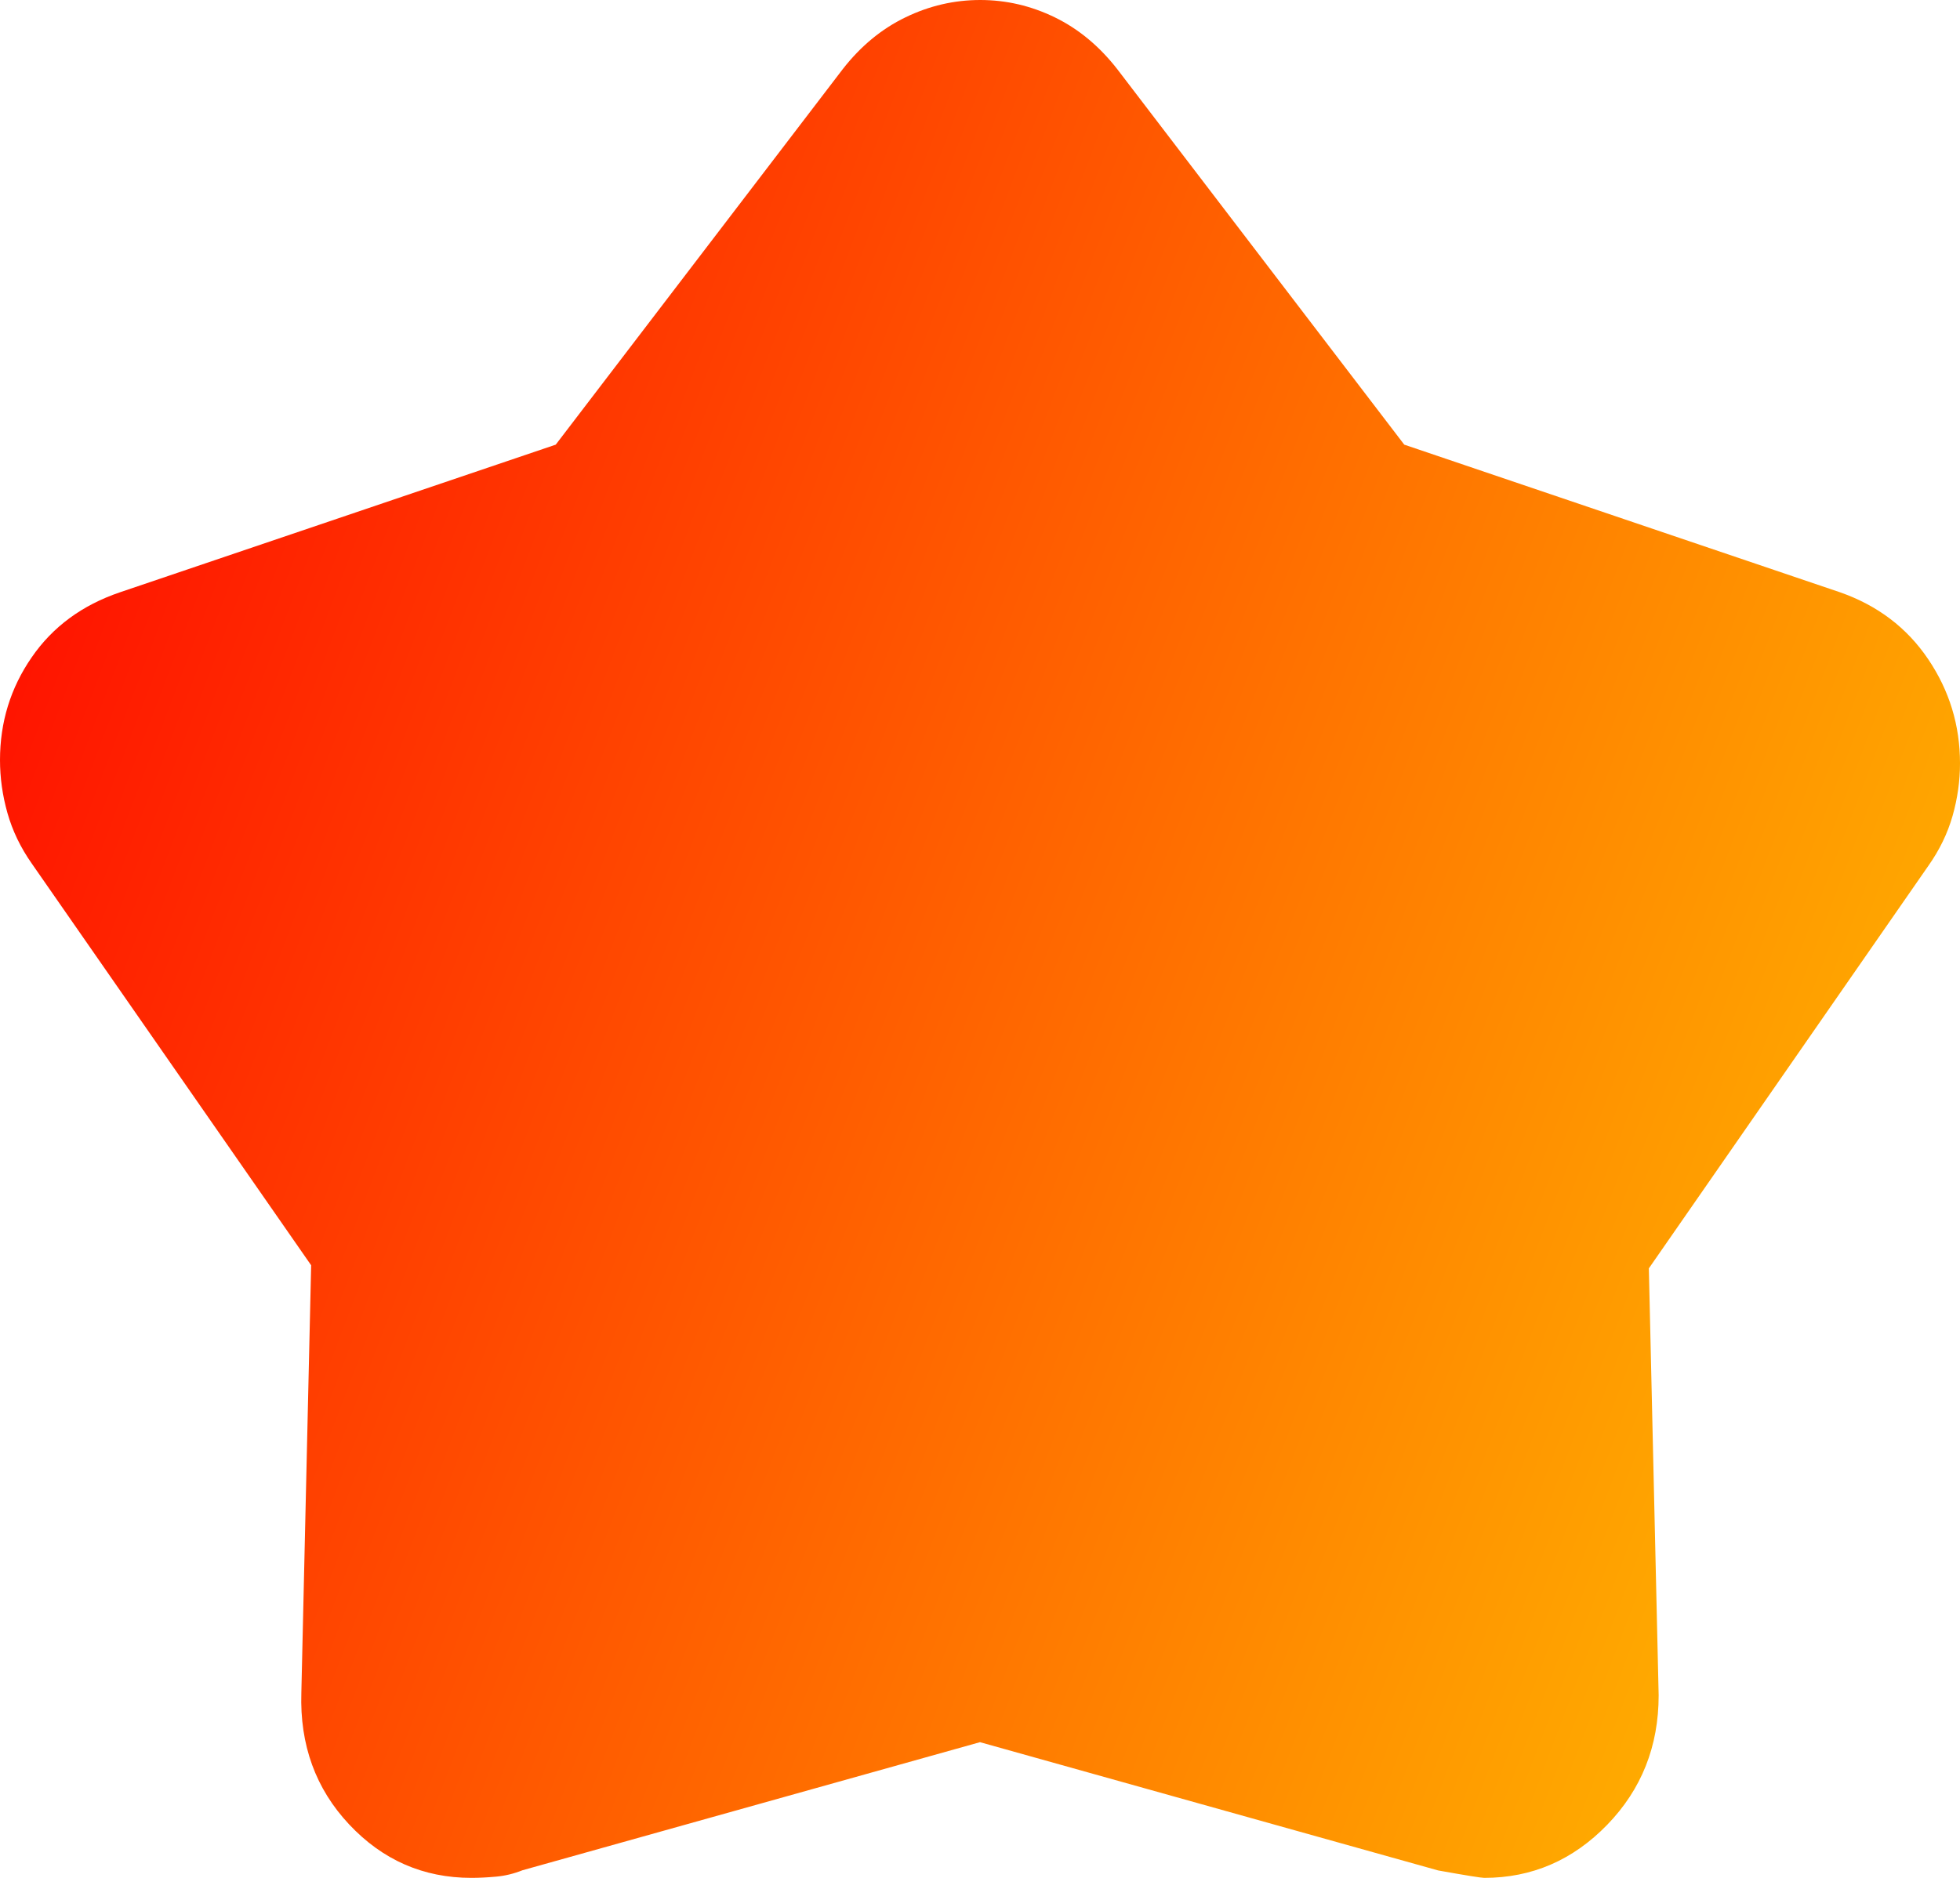 <svg width="24" height="23" viewBox="0 0 24 23" fill="none" xmlns="http://www.w3.org/2000/svg">
<path d="M6.805 5.446L10.32 0.846C10.54 0.564 10.796 0.353 11.088 0.212C11.379 0.071 11.684 0 12.003 0C12.321 0 12.625 0.071 12.915 0.212C13.205 0.353 13.46 0.564 13.68 0.846L17.195 5.446L22.53 7.254C22.99 7.415 23.35 7.688 23.61 8.073C23.87 8.458 24 8.883 24 9.349C24 9.564 23.97 9.779 23.909 9.993C23.848 10.207 23.749 10.412 23.61 10.608L20.19 15.535L20.31 20.764C20.31 21.388 20.1 21.917 19.68 22.35C19.26 22.783 18.758 23 18.175 23C18.138 23 17.95 22.97 17.61 22.909L12 21.338L6.397 22.907C6.292 22.949 6.185 22.975 6.075 22.985C5.965 22.995 5.864 23 5.772 23C5.184 23 4.685 22.782 4.275 22.345C3.865 21.908 3.67 21.371 3.69 20.733L3.81 15.497L0.39 10.578C0.251 10.38 0.152 10.173 0.091 9.957C0.03 9.741 0 9.525 0 9.309C0 8.845 0.129 8.426 0.388 8.051C0.646 7.676 1.007 7.411 1.47 7.254L6.805 5.446Z" fill="url(#paint0_linear_726_25)"/>
<defs>
<linearGradient id="paint0_linear_726_25" x1="-3.118" y1="8.006" x2="25.993" y2="19.085" gradientUnits="userSpaceOnUse">
<stop stop-color="#FF0000"/>
<stop offset="1" stop-color="#FFC700"/>
</linearGradient>
</defs>
</svg>
